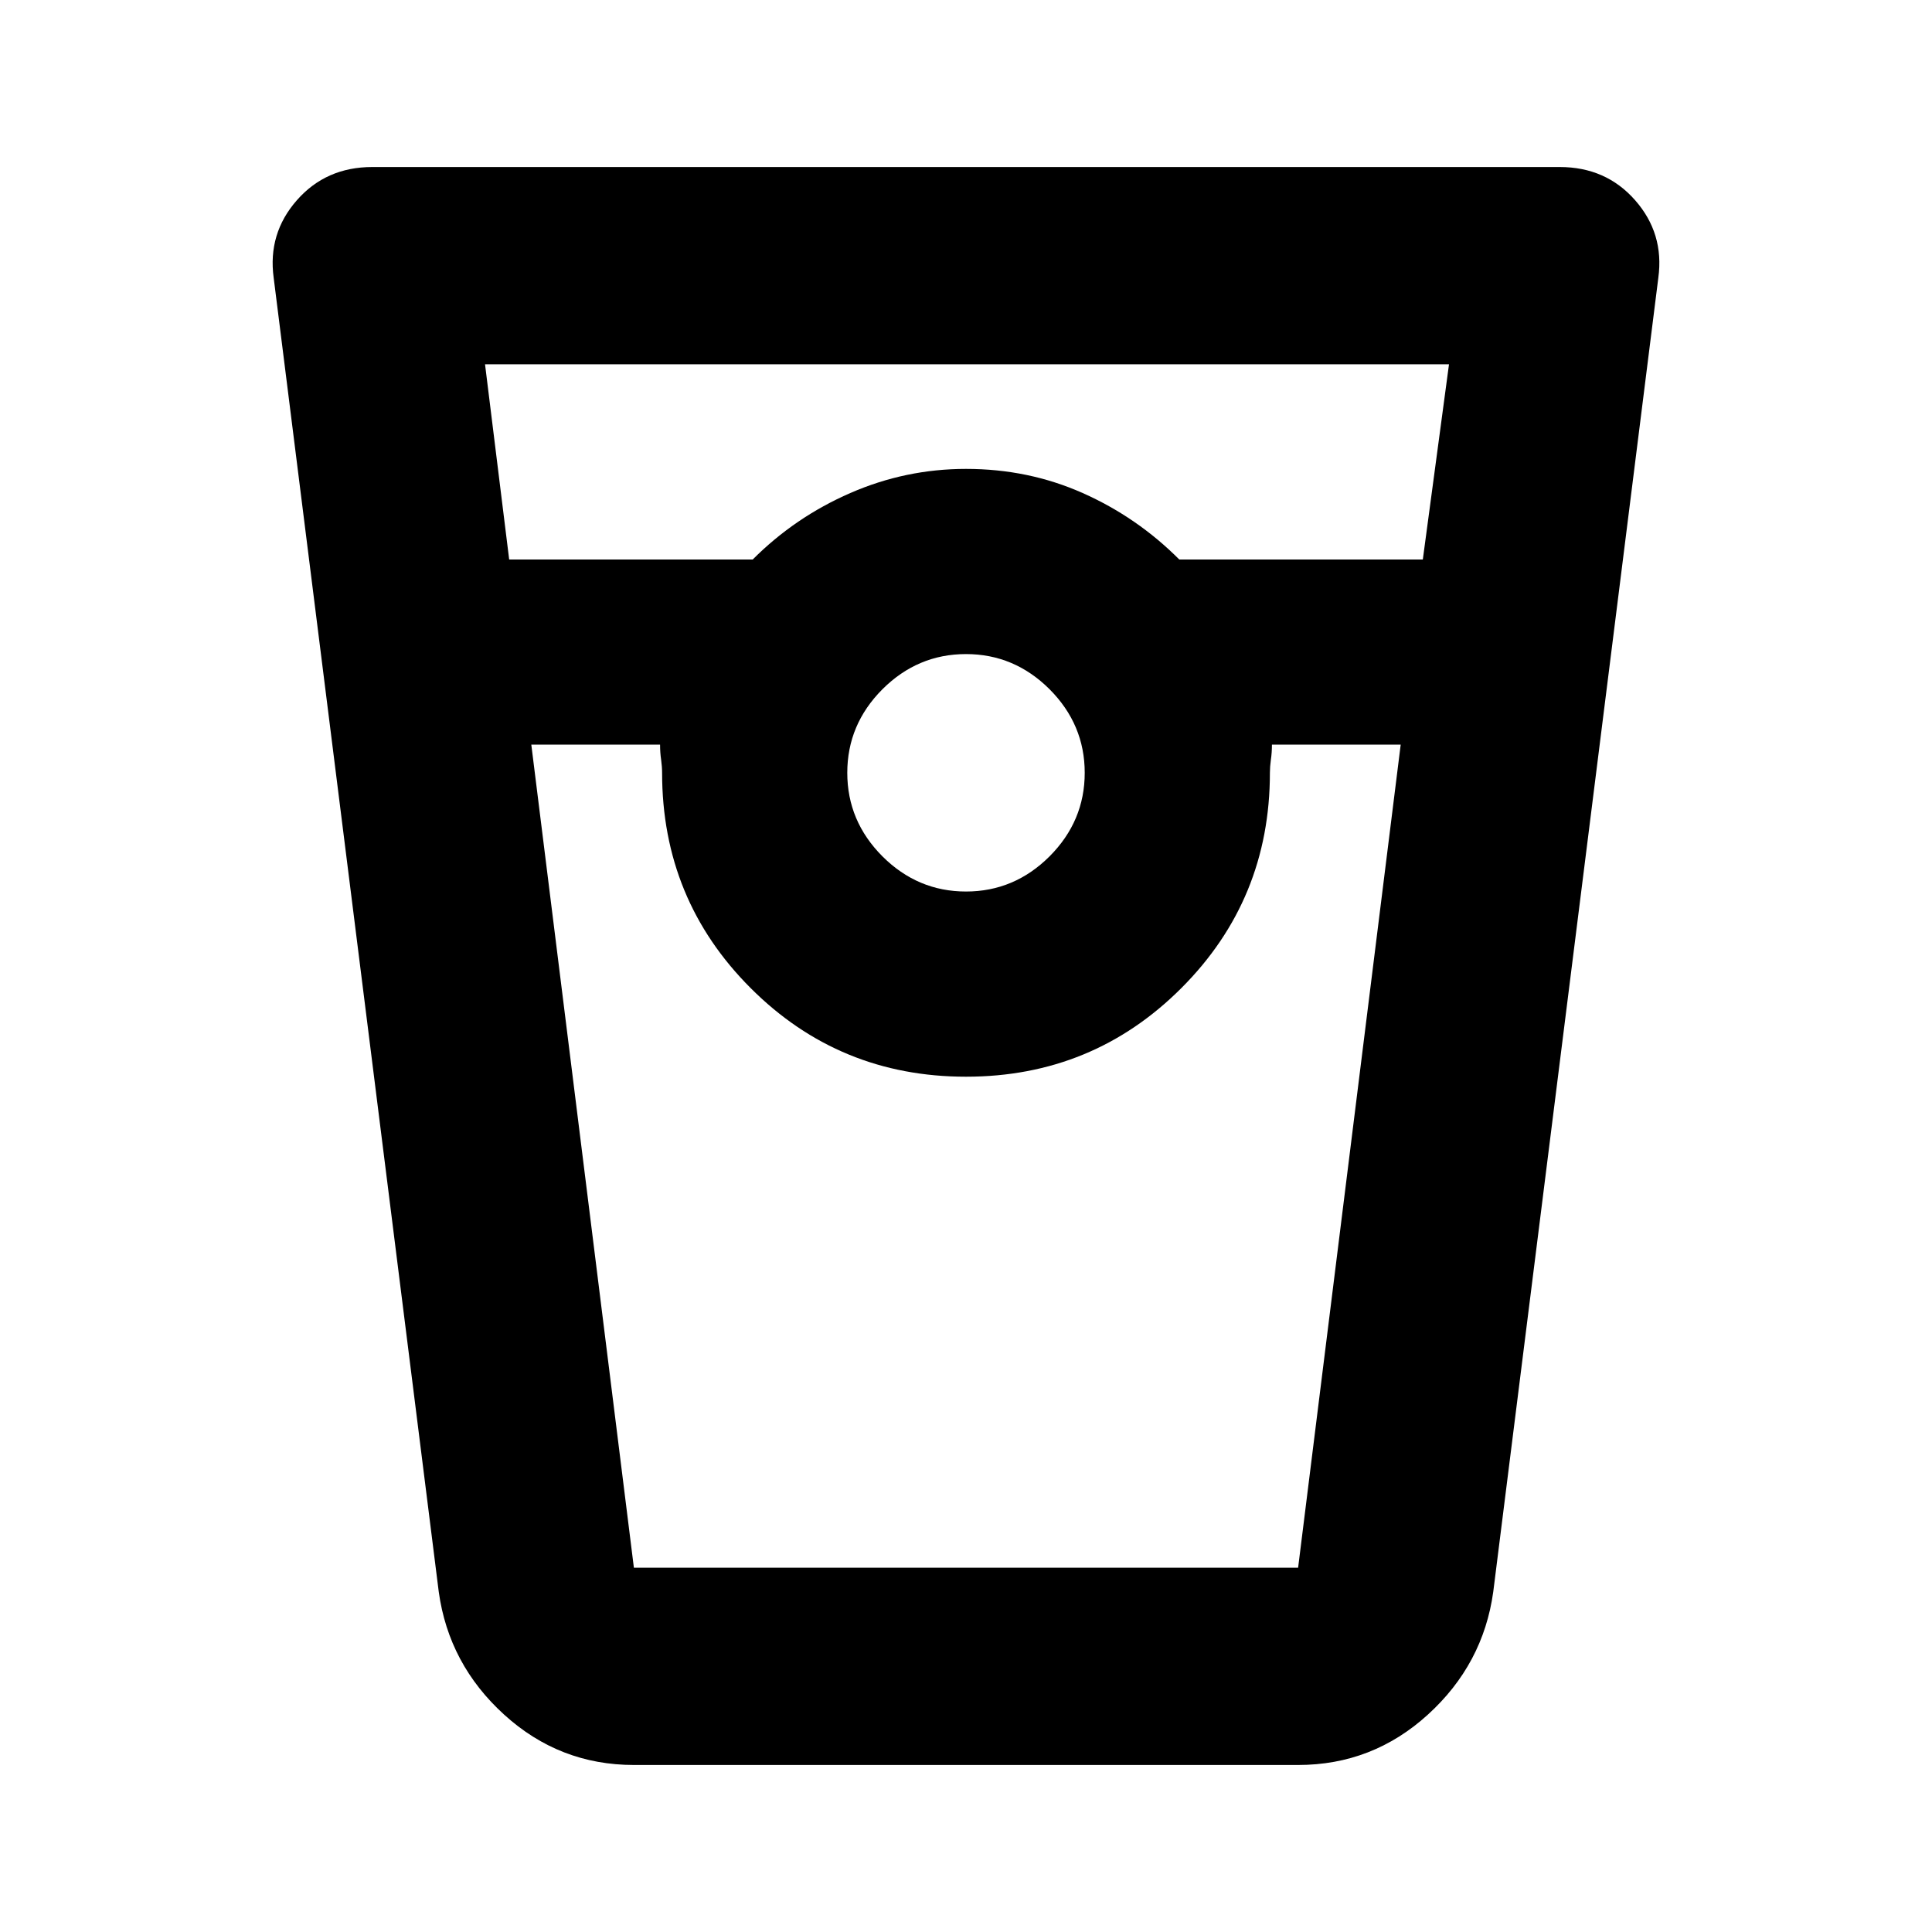 <svg xmlns="http://www.w3.org/2000/svg" height="20" width="20"><path d="M6.562 18.271q-.77 0-1.343-.521t-.677-1.271L2.833 2.875q-.062-.458.24-.802.302-.344.781-.344h12.292q.479 0 .781.344.302.344.24.802l-1.709 13.604q-.104.75-.677 1.271-.573.521-1.343.521ZM5.271 5.792h2.521q.437-.438 1.01-.688.573-.25 1.198-.25.646 0 1.208.25.563.25 1 .688h2.521L15 3.771H5.021ZM10 9.229q.5 0 .865-.364.364-.365.364-.865t-.364-.865Q10.5 6.771 10 6.771t-.865.364Q8.771 7.5 8.771 8t.364.865q.365.364.865.364ZM5.5 7.708l1.062 8.521h6.876L14.5 7.708h-1.333q0 .084-.011.157-.01.073-.01.135 0 1.312-.917 2.229T10 11.146q-1.312 0-2.229-.917T6.854 8q0-.062-.01-.135-.011-.073-.011-.157Zm1.062 8.521H13.438 6.562Z"/></svg>